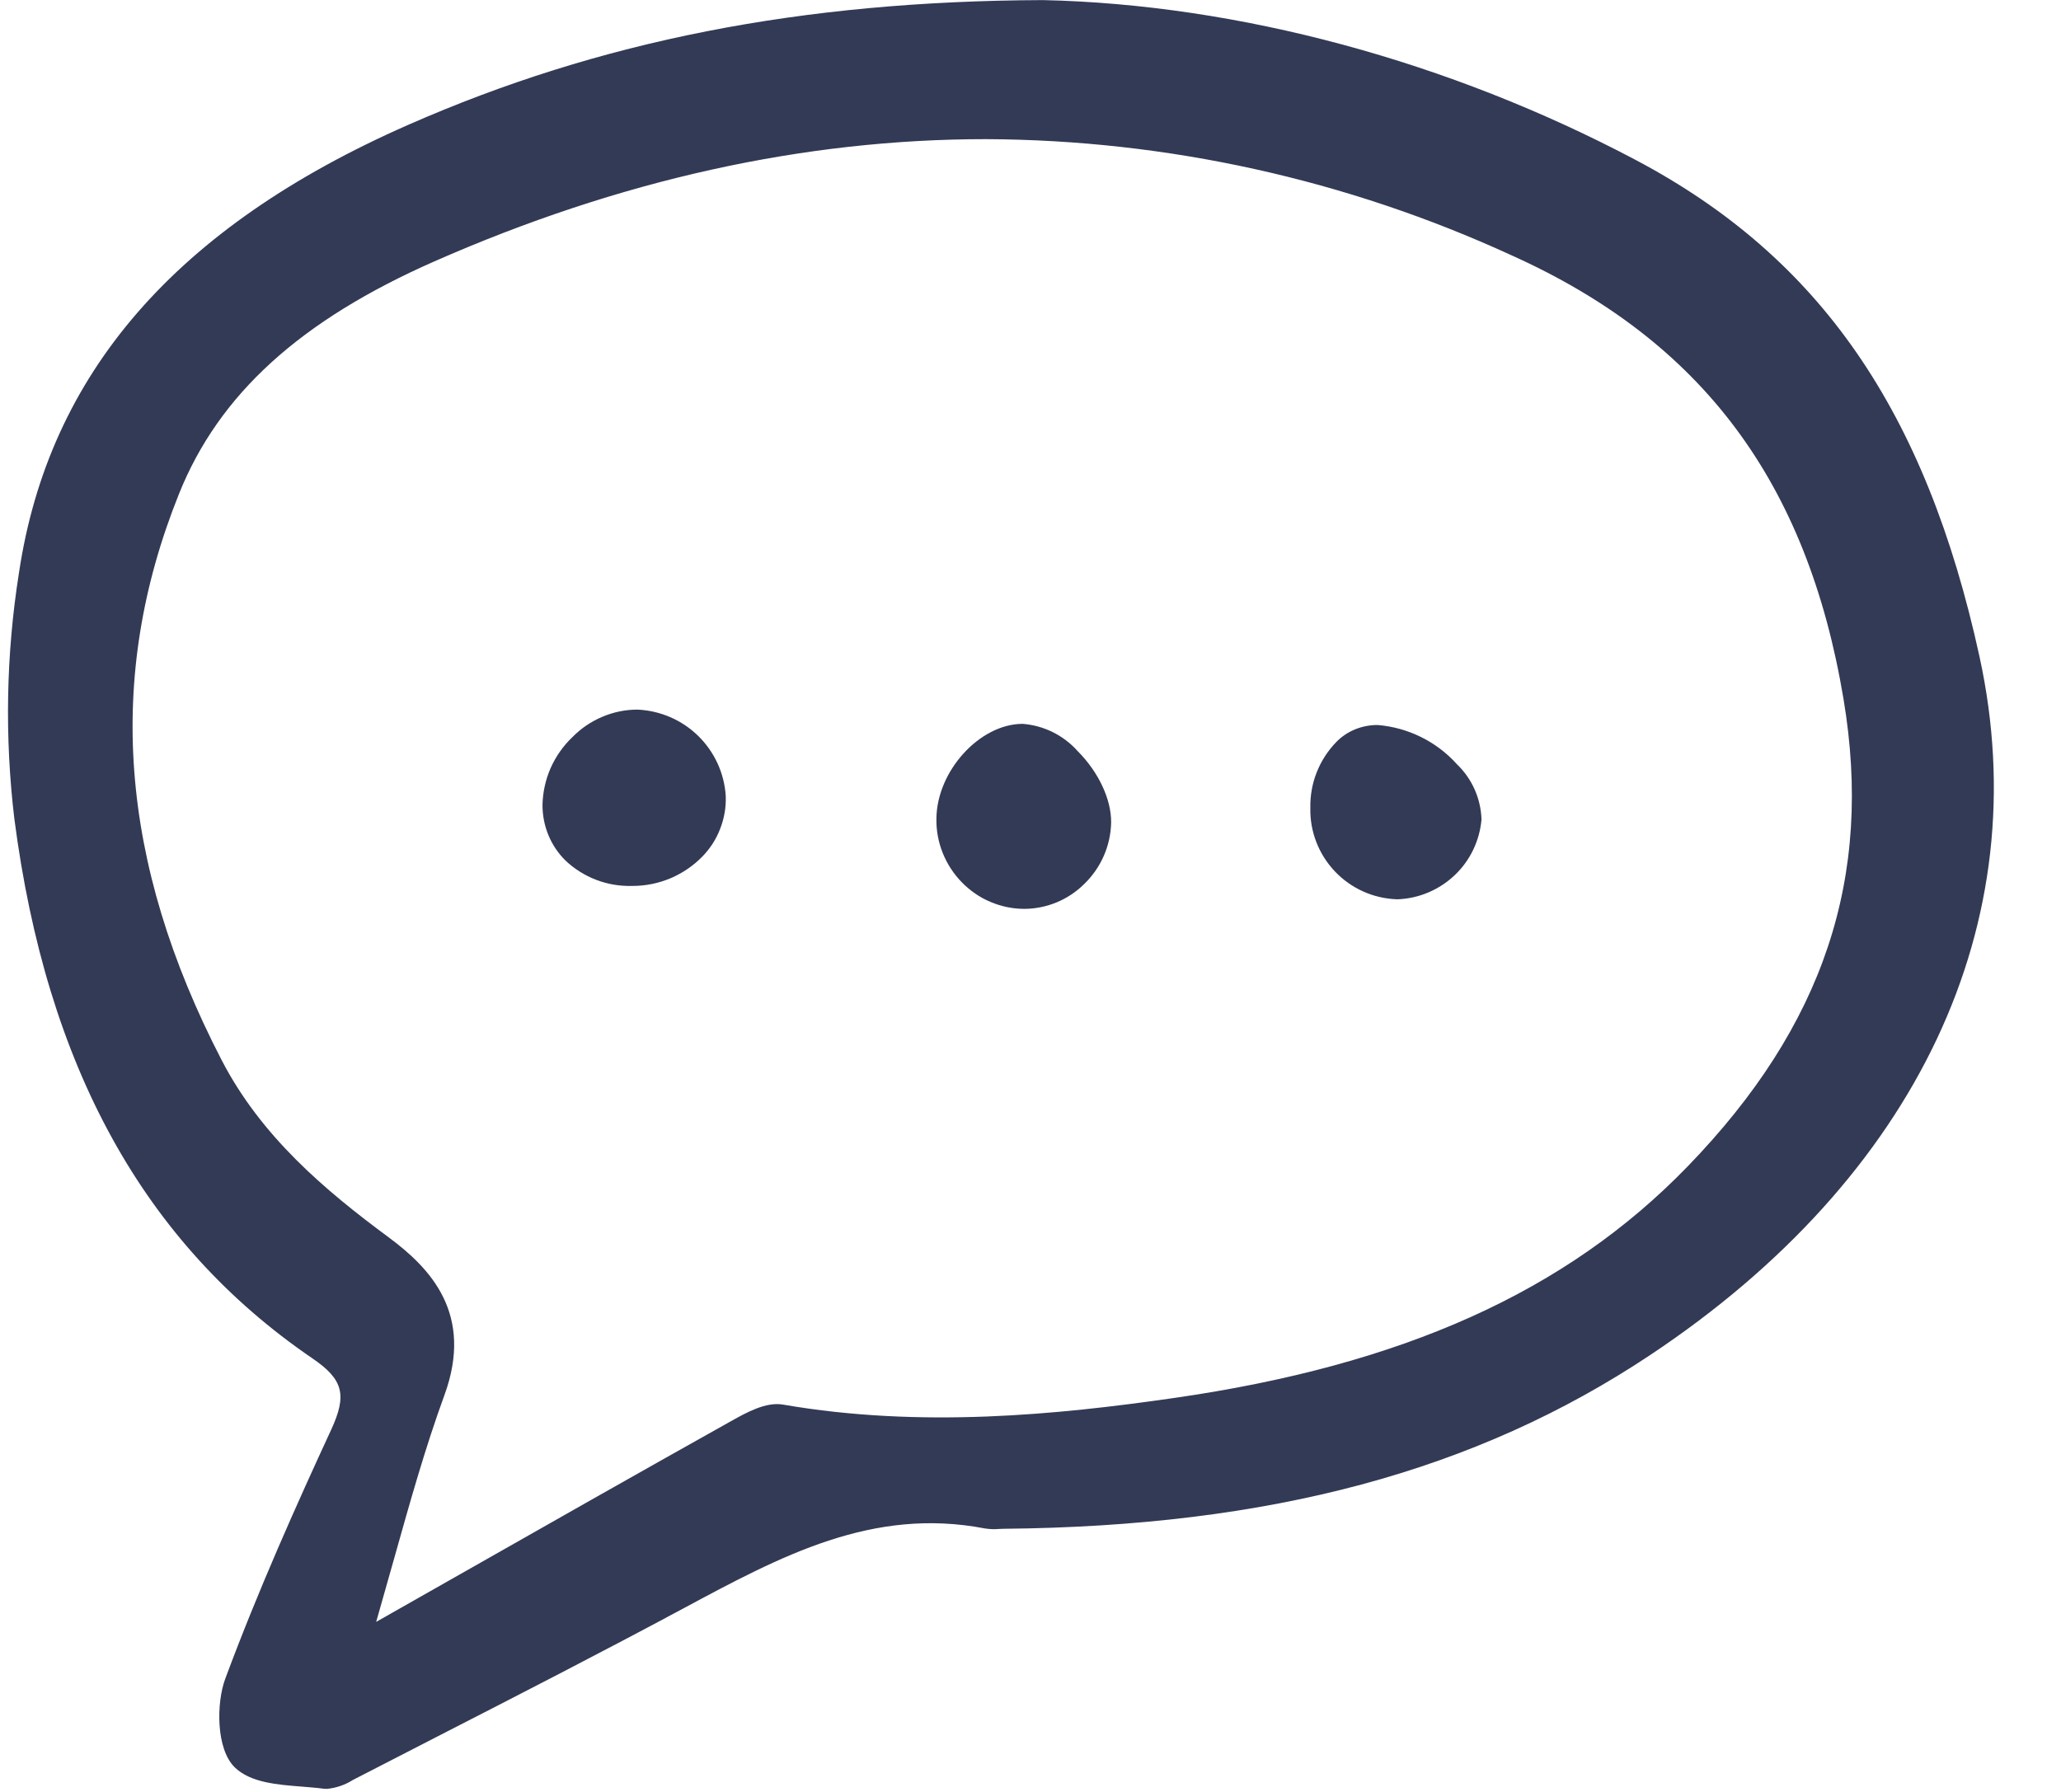 <svg width="23" height="20" viewBox="0 0 23 20" fill="none" xmlns="http://www.w3.org/2000/svg">
<g clip-path="url(#clip0_50_88)">
<path d="M3.485 15.16C3.831 15.396 3.876 15.568 3.695 15.959C3.317 16.777 2.881 17.747 2.513 18.739C2.415 19.003 2.408 19.519 2.62 19.726C2.794 19.895 3.088 19.919 3.373 19.941C3.457 19.948 3.537 19.954 3.611 19.964C3.624 19.965 3.636 19.966 3.648 19.966C3.751 19.956 3.851 19.922 3.939 19.866L3.976 19.847C4.288 19.686 4.6 19.525 4.913 19.365C5.805 18.908 6.728 18.434 7.626 17.952L7.635 17.947C8.716 17.367 9.736 16.818 10.989 17.059C11.041 17.067 11.094 17.07 11.147 17.065C11.164 17.064 11.181 17.064 11.197 17.063C14.174 17.036 16.468 16.42 18.415 15.124C21.399 13.139 22.738 10.299 22.091 7.331C21.491 4.583 20.308 2.873 18.257 1.787C16.171 0.683 13.82 0.049 11.638 0.001C11.637 0.001 11.636 0.001 11.636 0.001C8.942 0.012 6.692 0.454 4.554 1.394C1.963 2.534 0.542 4.17 0.211 6.398C0.068 7.304 0.051 8.226 0.16 9.137C0.519 11.906 1.606 13.877 3.485 15.16ZM4.397 17.4C4.577 16.759 4.747 16.153 4.959 15.573C5.292 14.664 4.801 14.153 4.336 13.809C3.63 13.287 2.915 12.686 2.473 11.831C1.331 9.624 1.175 7.557 1.998 5.511C2.443 4.402 3.348 3.578 4.846 2.918C6.913 2.008 8.97 1.553 11.004 1.553C13.028 1.562 15.028 2.004 16.867 2.849C18.991 3.804 20.168 5.377 20.573 7.802C20.906 9.792 20.353 11.45 18.834 13.018C17.482 14.415 15.658 15.236 13.096 15.604C11.804 15.79 10.277 15.943 8.739 15.677C8.547 15.644 8.333 15.764 8.159 15.861C7.118 16.444 6.087 17.029 4.996 17.649L4.198 18.102C4.267 17.861 4.333 17.627 4.397 17.4V17.4Z" fill="#333A56"/>
<path d="M7.049 9.888H7.062C7.207 9.888 7.35 9.858 7.484 9.802C7.617 9.745 7.738 9.663 7.839 9.559C7.926 9.47 7.994 9.364 8.038 9.247C8.083 9.131 8.104 9.007 8.099 8.883C8.083 8.629 7.973 8.391 7.791 8.213C7.609 8.035 7.367 7.931 7.113 7.92C6.978 7.92 6.844 7.948 6.72 8.001C6.595 8.054 6.483 8.13 6.388 8.227C6.285 8.325 6.203 8.442 6.145 8.572C6.088 8.702 6.057 8.843 6.054 8.985C6.054 9.1 6.076 9.214 6.12 9.321C6.164 9.428 6.229 9.524 6.311 9.605C6.51 9.793 6.775 9.895 7.049 9.888Z" fill="#333A56"/>
<path d="M11.425 10.144H11.435C11.685 10.142 11.925 10.041 12.102 9.864C12.288 9.683 12.395 9.437 12.4 9.179C12.402 8.921 12.259 8.616 12.026 8.383C11.868 8.206 11.648 8.097 11.412 8.079H11.409C10.932 8.082 10.457 8.604 10.45 9.133C10.447 9.265 10.471 9.396 10.52 9.519C10.569 9.642 10.642 9.754 10.735 9.849C10.825 9.941 10.932 10.015 11.05 10.065C11.169 10.116 11.296 10.143 11.425 10.144Z" fill="#333A56"/>
<path d="M15.591 10.037H15.598C15.835 10.028 16.061 9.932 16.234 9.768C16.406 9.605 16.512 9.384 16.533 9.147C16.526 8.914 16.428 8.692 16.259 8.53C16.032 8.277 15.716 8.121 15.377 8.092C15.291 8.091 15.206 8.107 15.126 8.139C15.046 8.171 14.974 8.219 14.914 8.28C14.819 8.378 14.744 8.493 14.694 8.62C14.644 8.746 14.62 8.882 14.623 9.018C14.617 9.281 14.716 9.535 14.897 9.726C15.078 9.917 15.328 10.029 15.591 10.037Z" fill="#333A56"/>
</g>
<defs>
<clipPath id="clip0_50_88">
<rect width="22.27" height="20" fill="white"/>
</clipPath>
</defs>
</svg>
